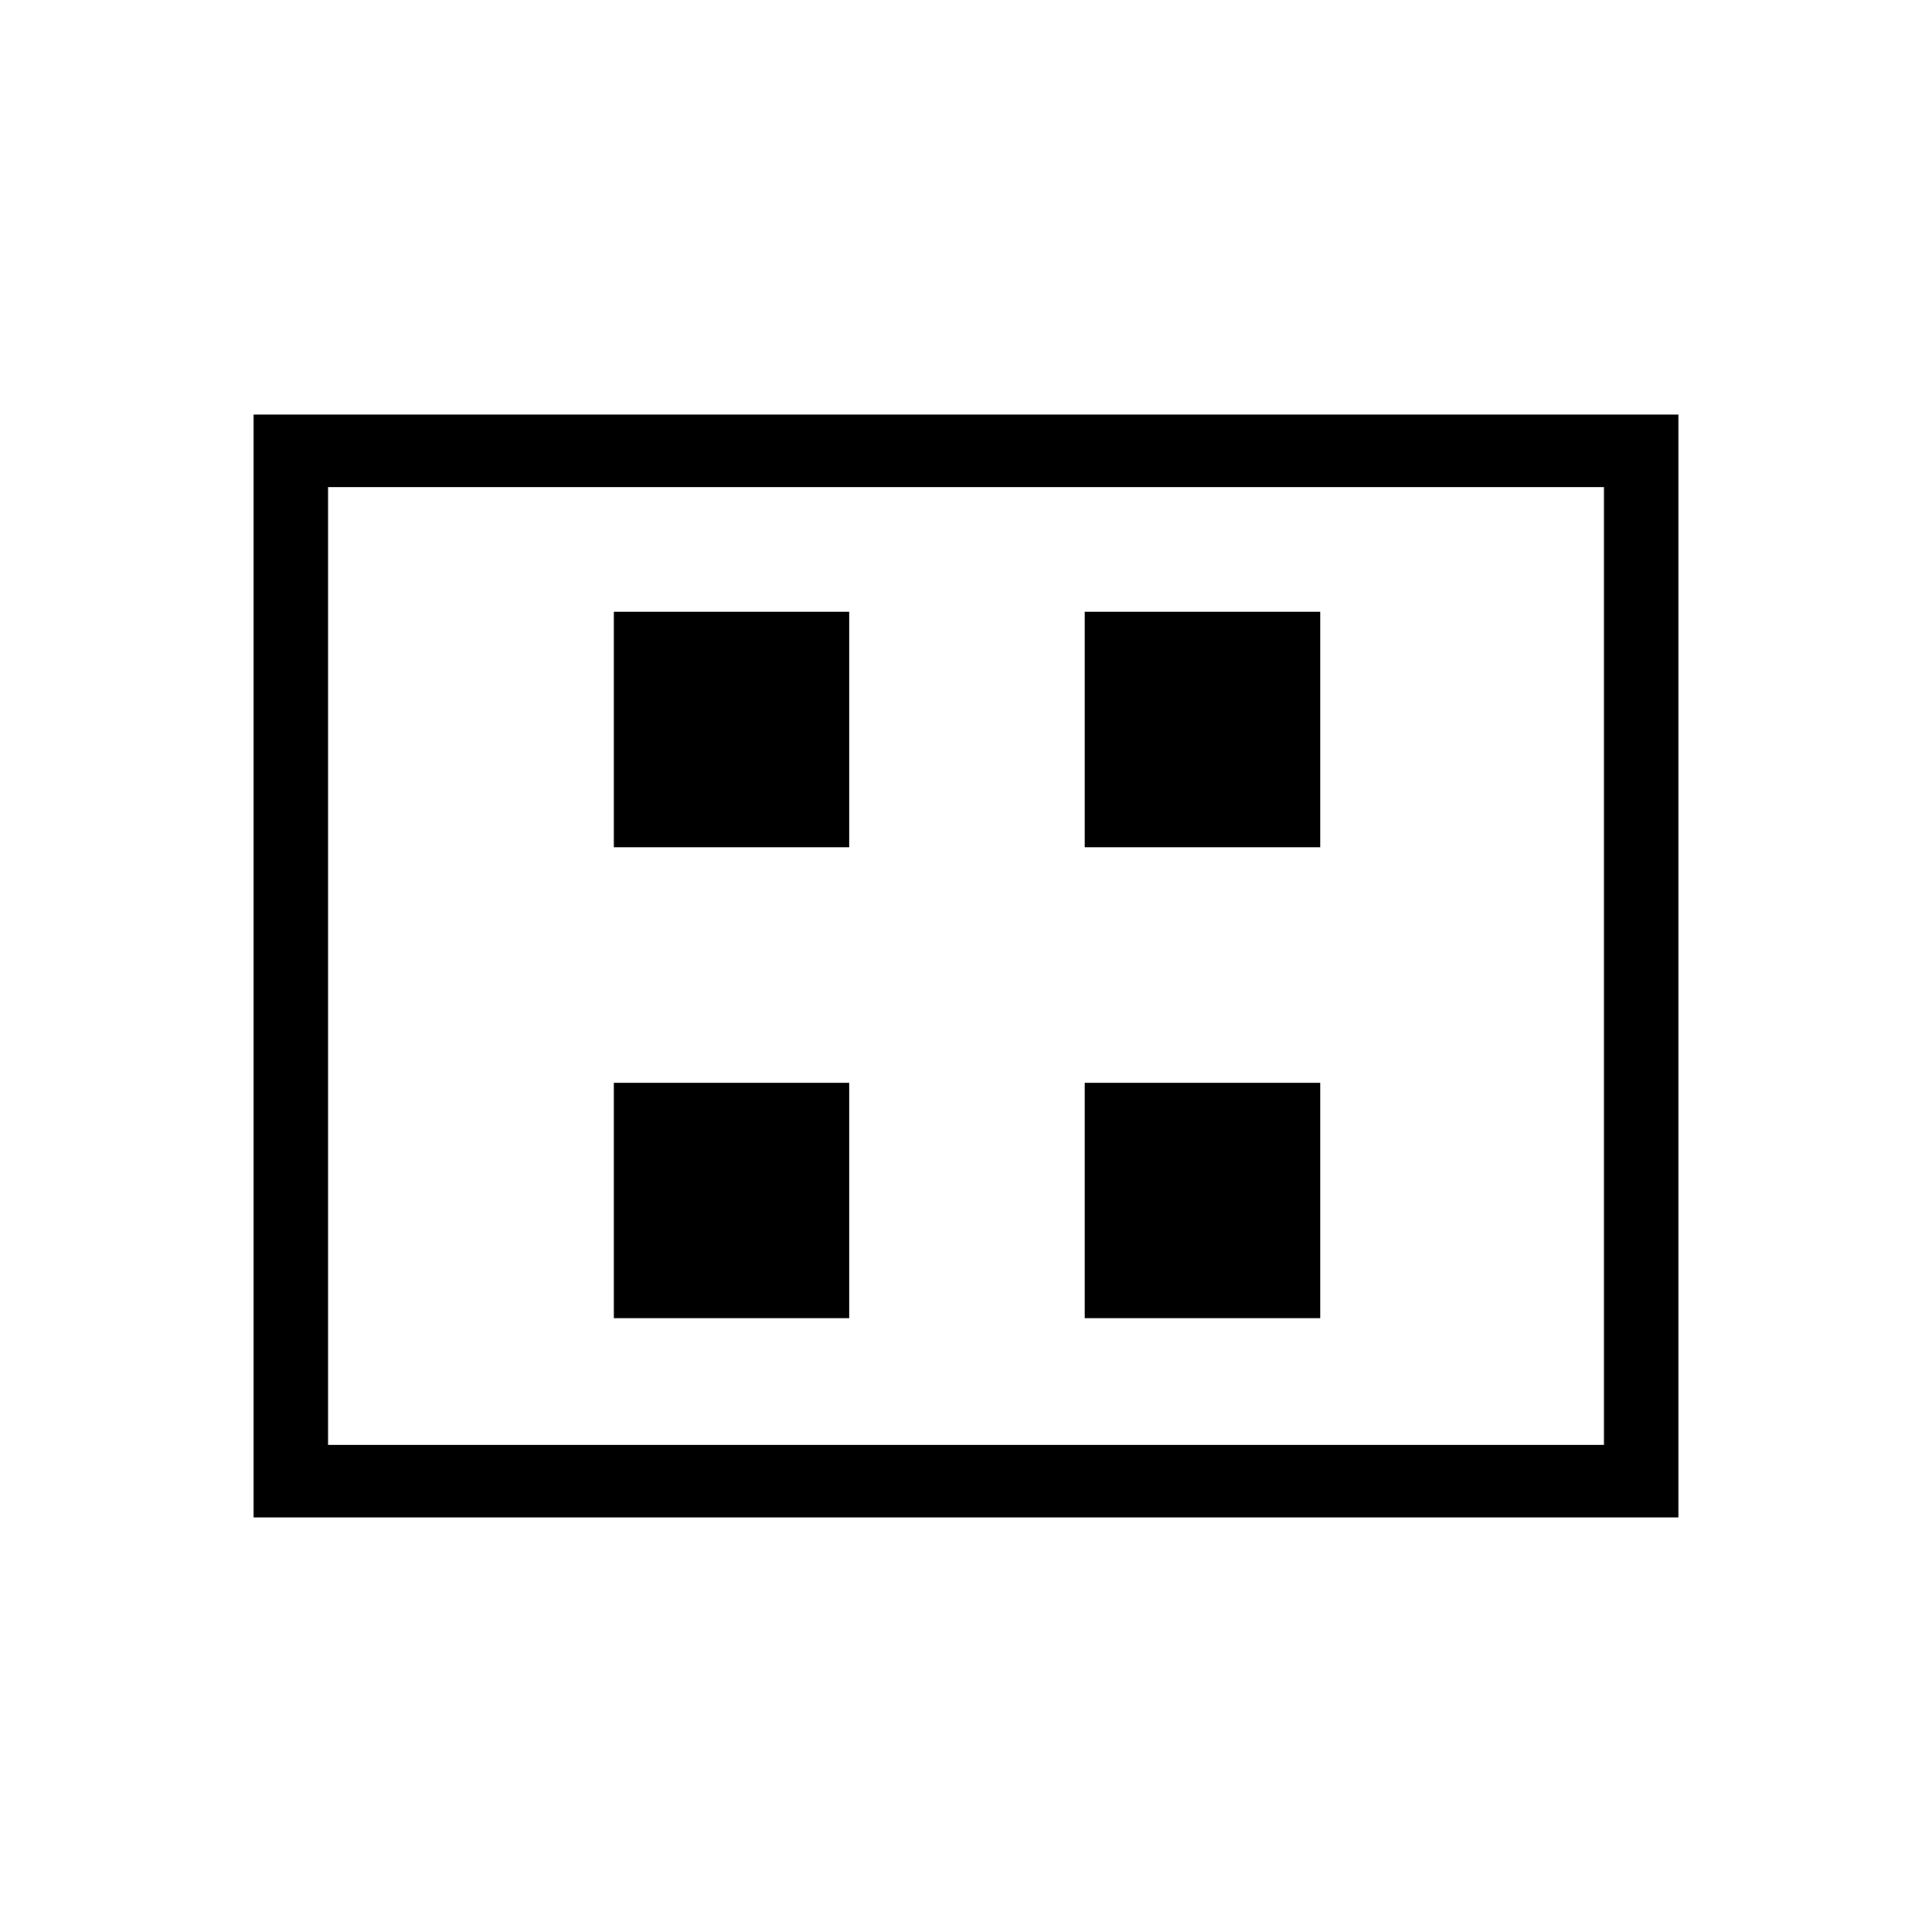 <svg xmlns="http://www.w3.org/2000/svg" height="24" width="24"><path d="M7.625 10.525h2.925V7.6H7.625Zm5.85 0H16.4V7.6h-2.925Zm-5.85 5.85h2.925V13.45H7.625Zm5.85 0H16.4V13.45h-2.925ZM3.15 18.85V5.15h17.7v13.7Zm.925-.9h15.85V6.05H4.075Zm0-11.9v11.9Z"/></svg>